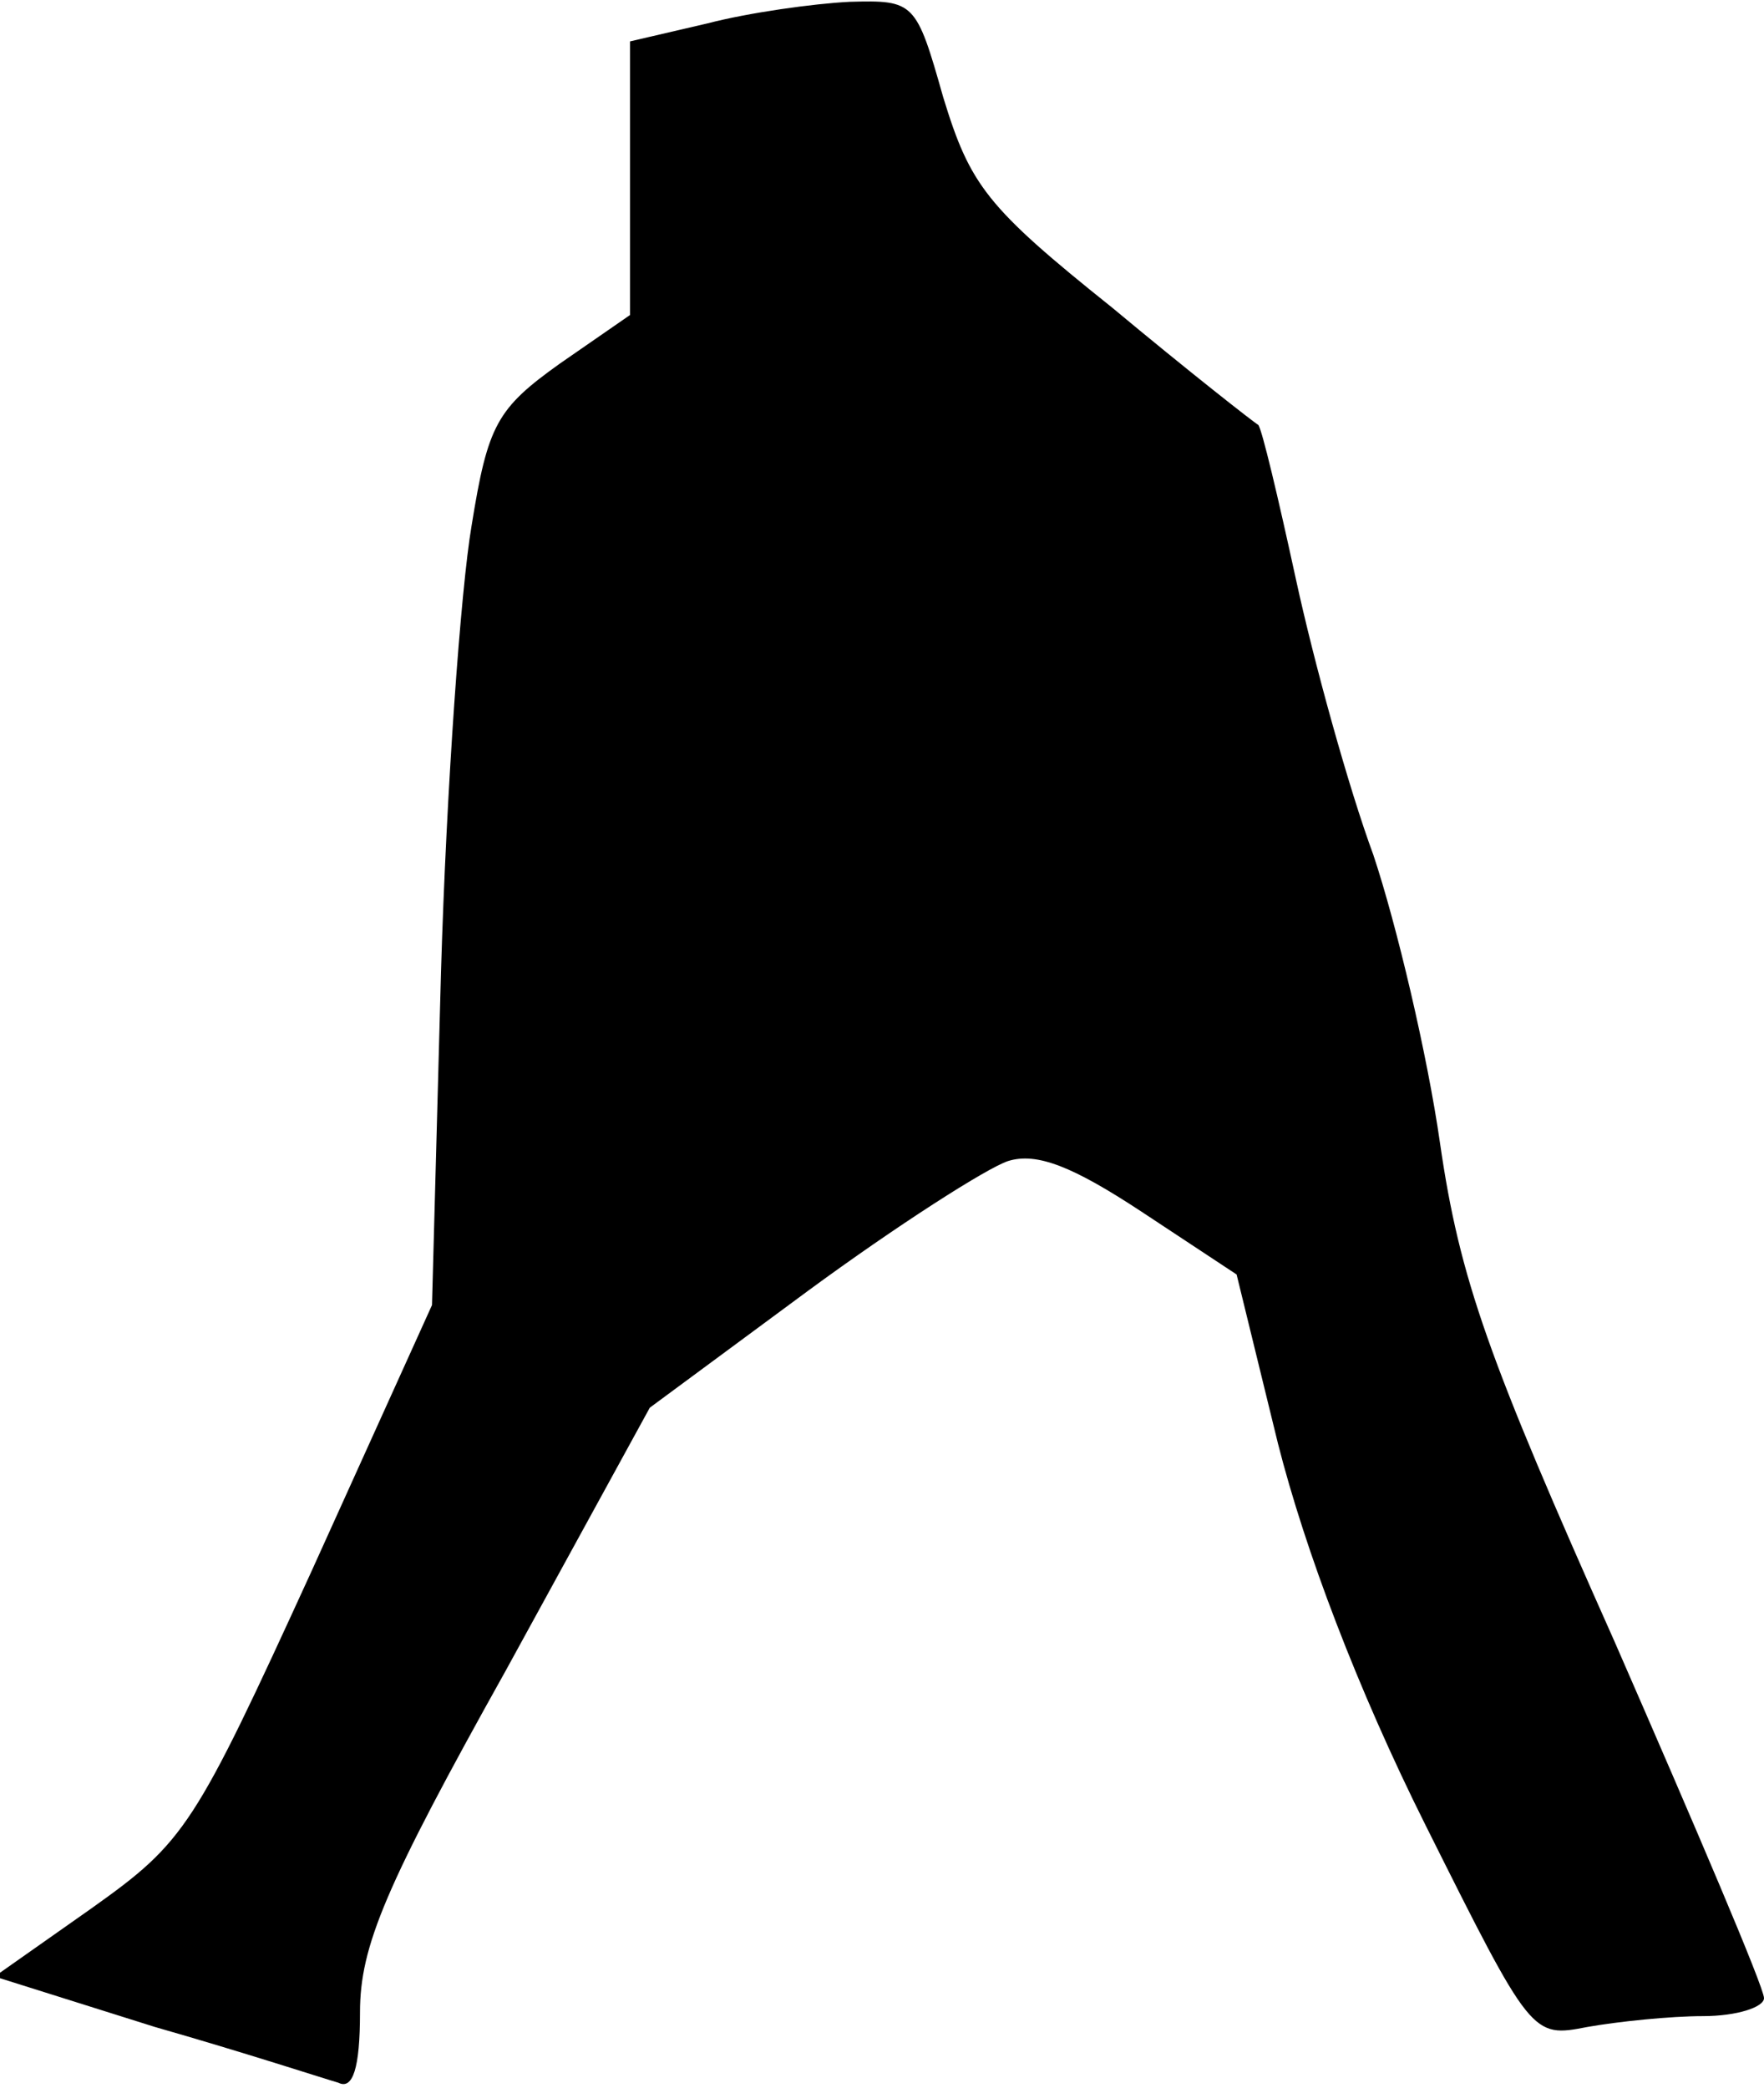 <?xml version="1.0" standalone="no"?>
<!DOCTYPE svg PUBLIC "-//W3C//DTD SVG 20010904//EN"
 "http://www.w3.org/TR/2001/REC-SVG-20010904/DTD/svg10.dtd">
<svg version="1.0" xmlns="http://www.w3.org/2000/svg"
 width="98pt" height="116pt" viewBox="0 0 98 116"
 preserveAspectRatio="xMidYMid meet">
<g transform="translate(0,116) scale(0.1,-0.1)"
fill="#000000" stroke="none">
<path fill="#000000" stroke="none" d="M393 1147 l-43 -10 0 -76 0 -76 -39
-27 c-35 -25 -40 -34 -49 -90 -6 -35 -14 -146 -17 -248 l-5 -185 -67 -148
c-65 -142 -70 -150 -122 -187 l-54 -38 89 -28 c49 -14 95 -29 102 -31 8 -4 12
8 12 39 0 37 14 70 81 190 l80 146 88 65 c49 36 99 68 111 72 16 5 36 -3 74
-28 l53 -35 23 -94 c15 -59 44 -136 82 -212 59 -118 59 -118 90 -112 17 3 46
6 64 6 19 0 34 5 34 10 0 6 -38 95 -83 198 -70 157 -86 201 -97 277 -7 49 -24
121 -37 160 -14 38 -33 107 -43 153 -10 46 -19 84 -21 86 -2 1 -39 30 -81 65
-70 56 -79 68 -94 117 -15 53 -16 54 -52 53 -20 -1 -56 -6 -79 -12z"/>
</g>
</svg>
